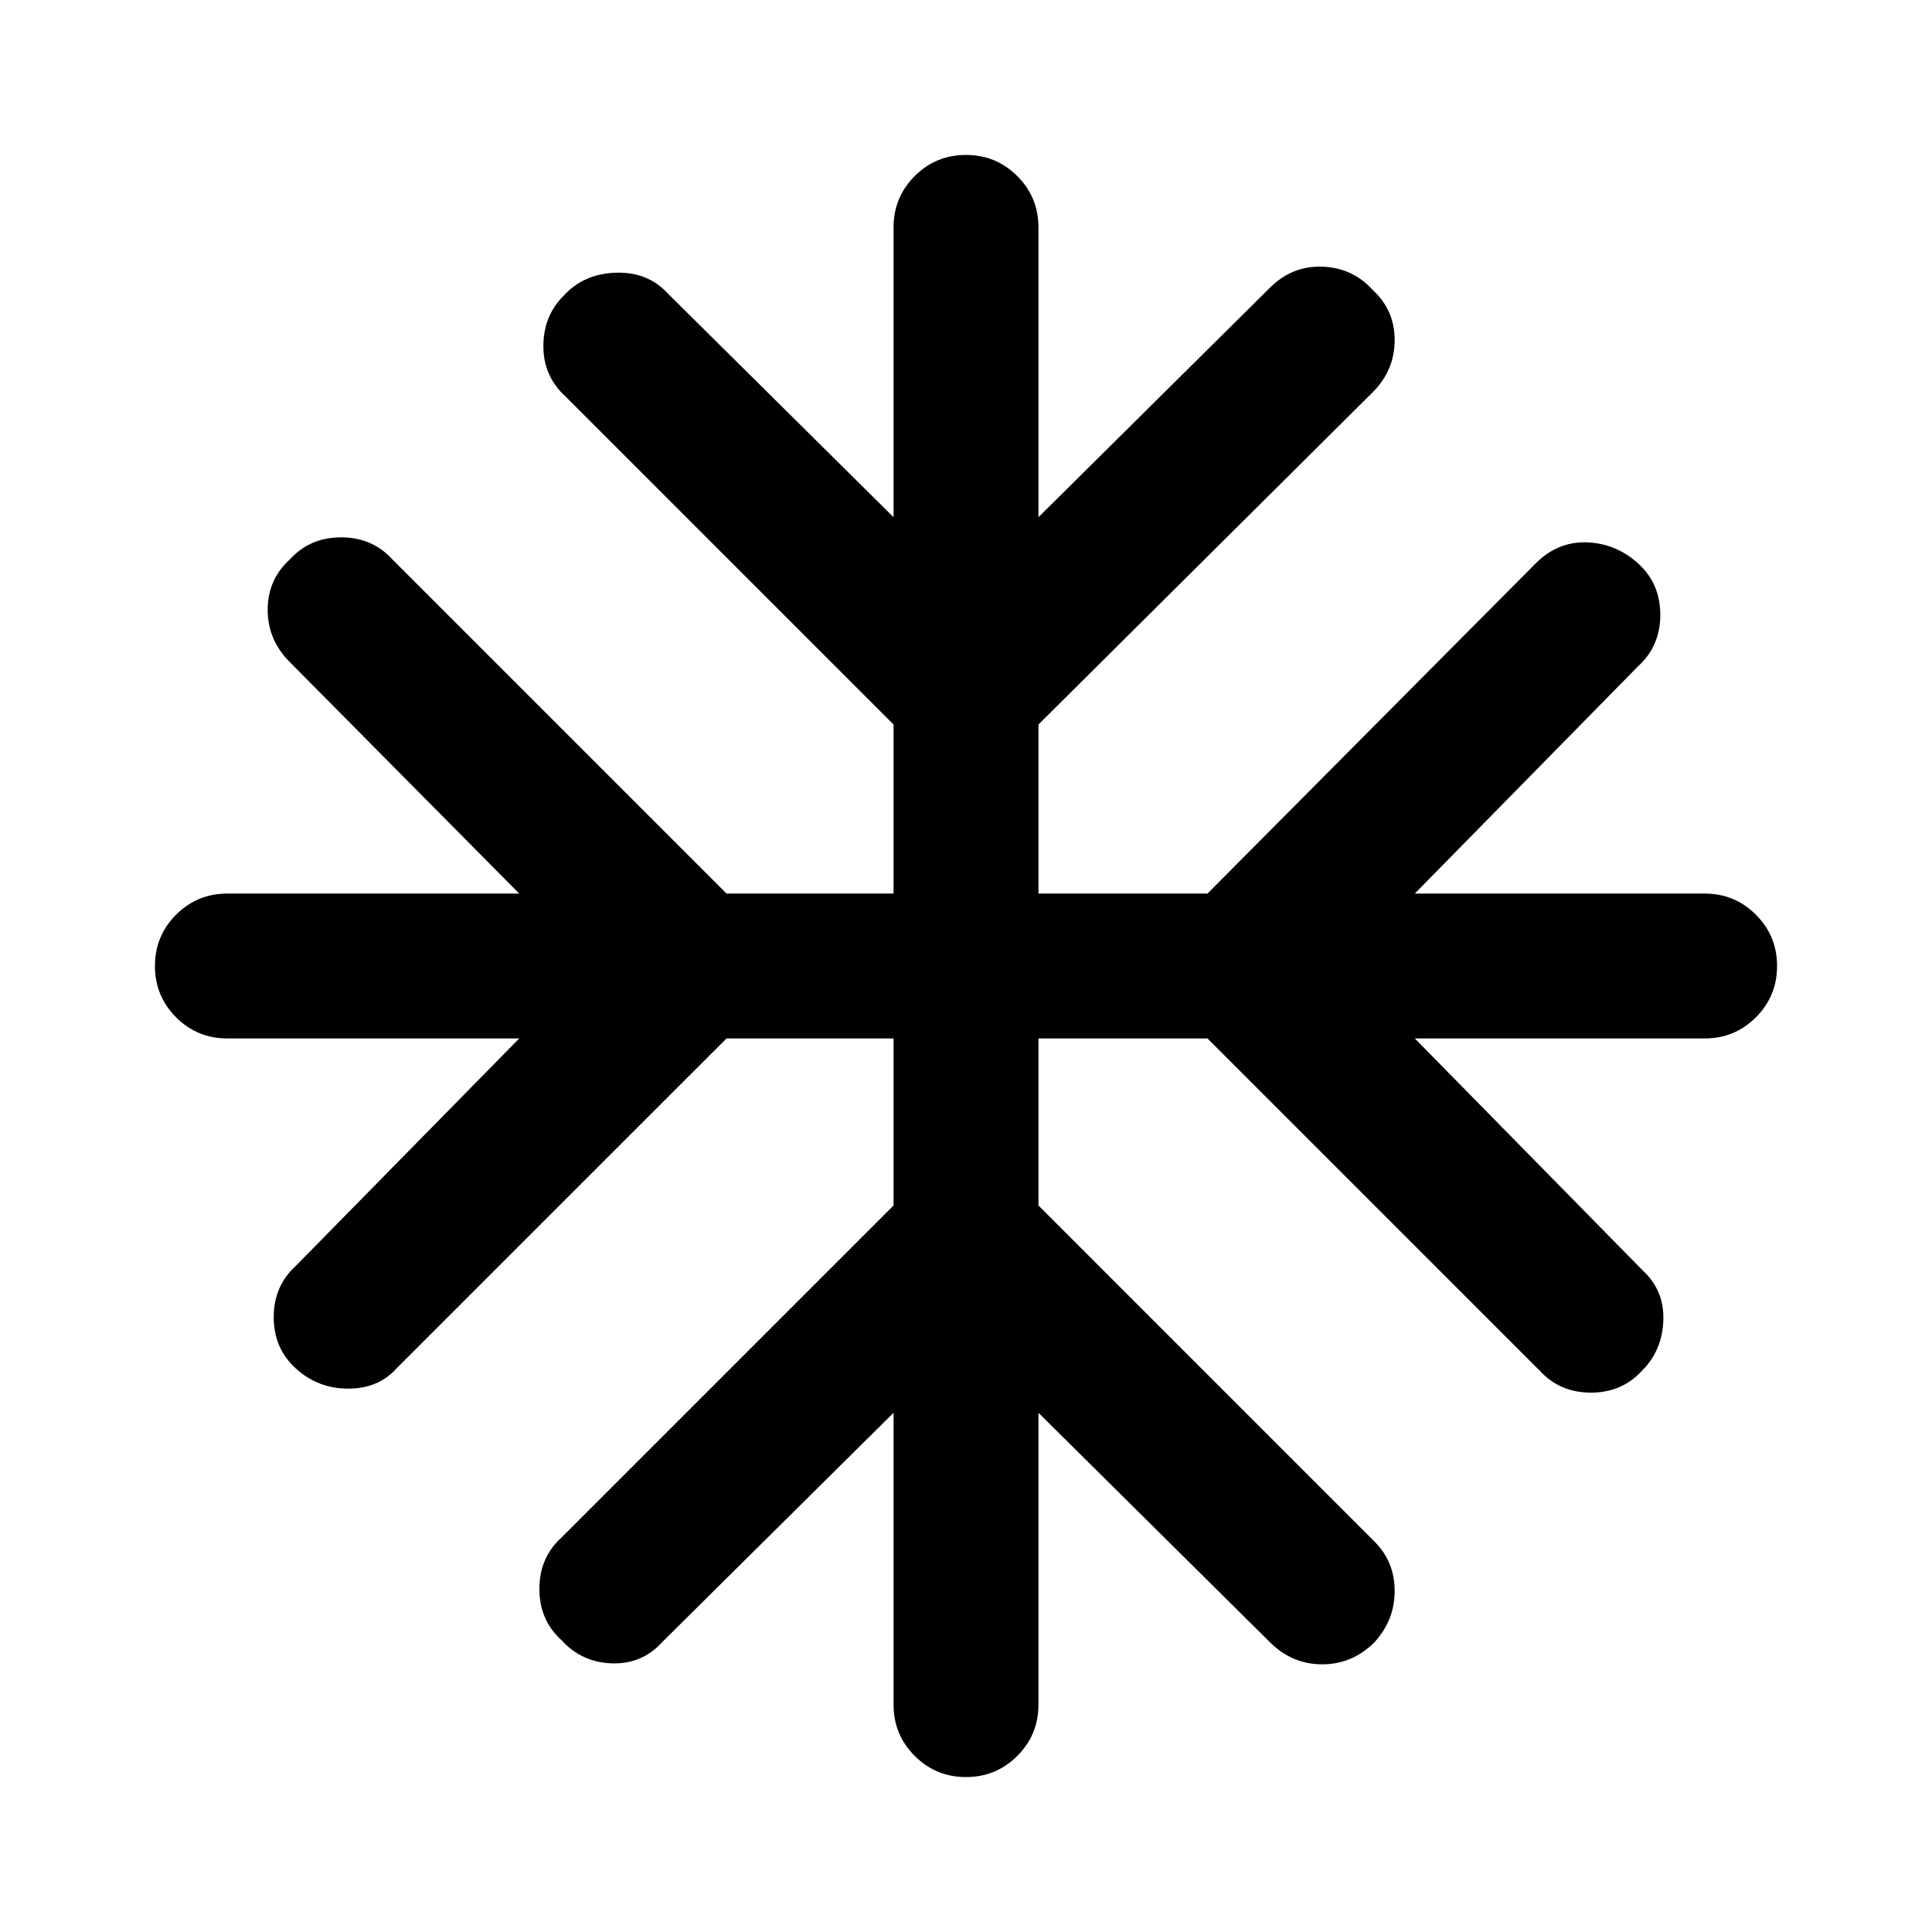 <svg xmlns="http://www.w3.org/2000/svg" height="40" width="40"><path d="M20 36.792Q19.375 36.792 18.938 36.354Q18.5 35.917 18.5 35.292V29.25L13.708 34Q13.292 34.458 12.667 34.438Q12.042 34.417 11.625 33.958Q11.167 33.542 11.167 32.896Q11.167 32.25 11.625 31.833L18.5 24.958V21.5H15.042L8.208 28.333Q7.833 28.75 7.208 28.75Q6.583 28.75 6.125 28.333Q5.667 27.917 5.667 27.271Q5.667 26.625 6.125 26.208L10.75 21.5H4.708Q4.083 21.5 3.646 21.062Q3.208 20.625 3.208 20Q3.208 19.375 3.646 18.938Q4.083 18.5 4.708 18.5H10.75L6 13.708Q5.542 13.25 5.542 12.625Q5.542 12 6 11.583Q6.417 11.125 7.062 11.125Q7.708 11.125 8.125 11.583L15.042 18.5H18.5V15L11.708 8.208Q11.25 7.792 11.25 7.167Q11.25 6.542 11.667 6.125Q12.083 5.667 12.75 5.646Q13.417 5.625 13.833 6.083L18.5 10.708V4.708Q18.5 4.083 18.938 3.646Q19.375 3.208 20 3.208Q20.625 3.208 21.062 3.646Q21.5 4.083 21.5 4.708V10.708L26.292 5.958Q26.75 5.5 27.375 5.521Q28 5.542 28.417 6Q28.875 6.417 28.875 7.042Q28.875 7.667 28.417 8.125L21.5 15V18.5H25L31.792 11.667Q32.25 11.208 32.854 11.229Q33.458 11.25 33.917 11.667Q34.375 12.083 34.375 12.729Q34.375 13.375 33.917 13.792L29.292 18.5H35.292Q35.917 18.5 36.354 18.938Q36.792 19.375 36.792 20Q36.792 20.625 36.354 21.062Q35.917 21.5 35.292 21.5H29.292L34 26.292Q34.458 26.708 34.438 27.333Q34.417 27.958 34 28.375Q33.583 28.833 32.938 28.833Q32.292 28.833 31.875 28.375L25 21.5H21.5V24.958L28.458 31.917Q28.875 32.333 28.875 32.938Q28.875 33.542 28.458 34Q28 34.458 27.375 34.458Q26.75 34.458 26.292 34L21.5 29.25V35.292Q21.5 35.917 21.062 36.354Q20.625 36.792 20 36.792Z"/></svg>